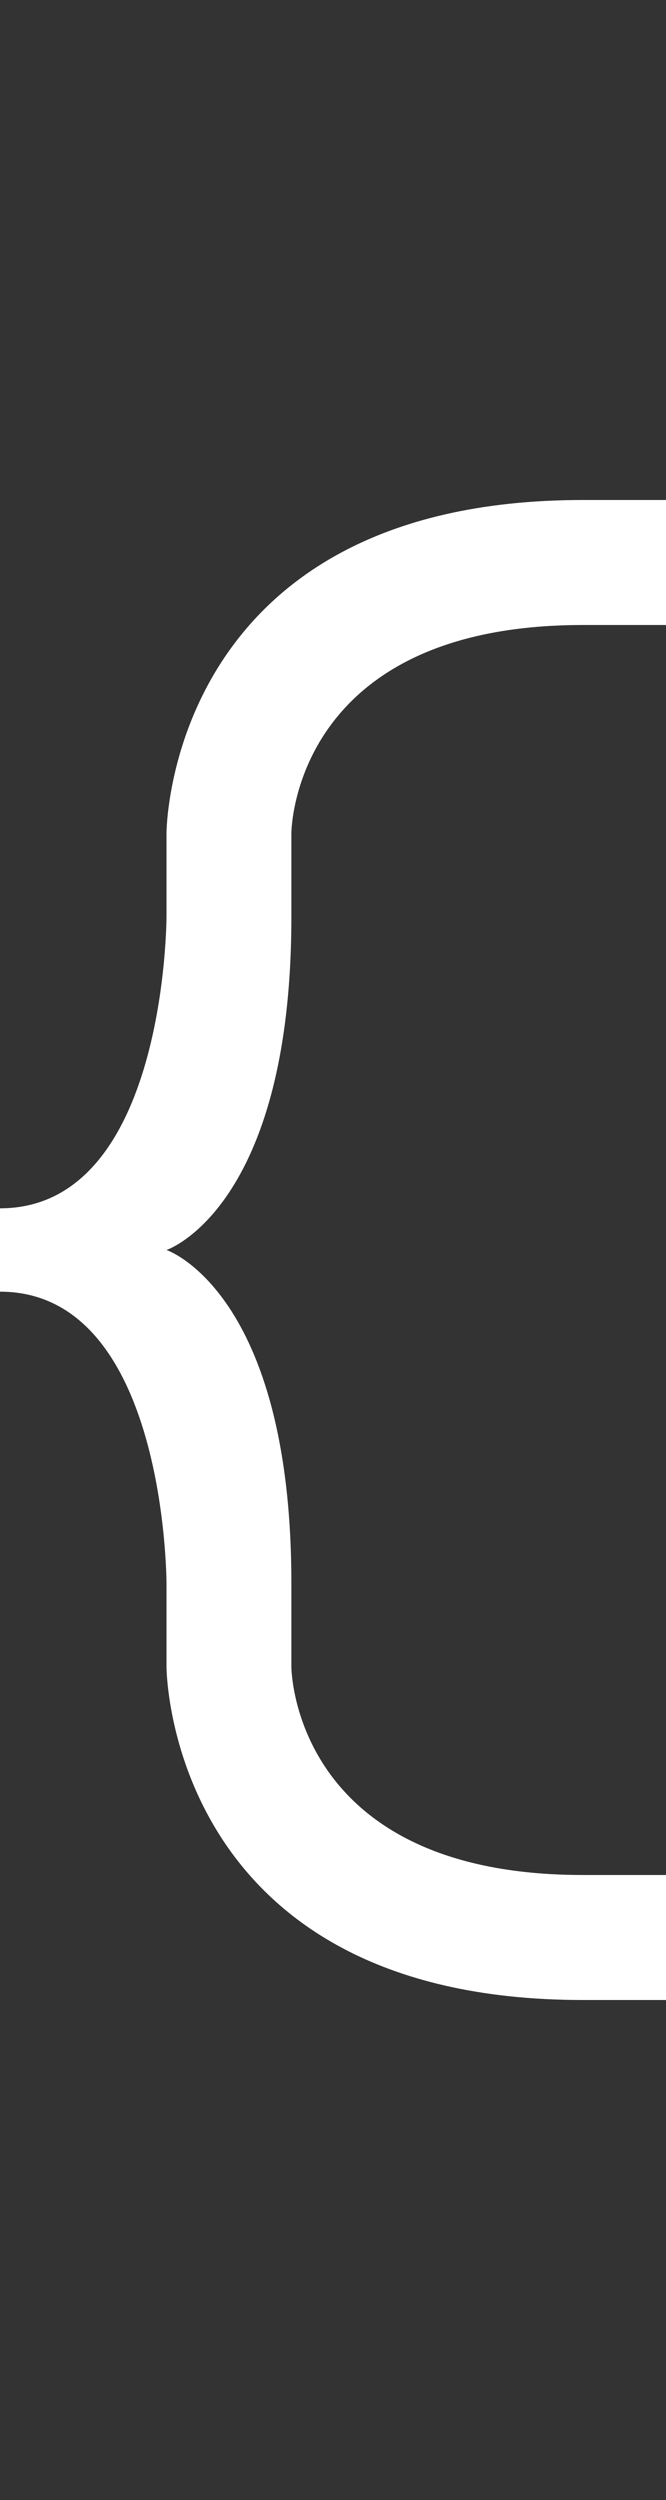 <svg width="4" height="15" viewBox="0 0 4 15" fill="none" xmlns="http://www.w3.org/2000/svg">
<rect x="0" y="0" width="4" height="15" fill="#333333" stroke="none"/>
<path d="M1 5.5C1 5.5 1 7.25 0 7.25V7.75C1 7.75 1 9.5 1 9.5V10C1 10 1 12 3.5 12H4V11.25H3.5C1.75 11.25 1.75 10 1.75 10V9.5C1.75 7.75 1 7.5 1 7.5C1 7.5 1.75 7.25 1.75 5.5V5C1.75 5 1.75 3.75 3.5 3.75H4V3H3.5C1 3 1 5 1 5V5.5Z" fill="white"/>
</svg>
